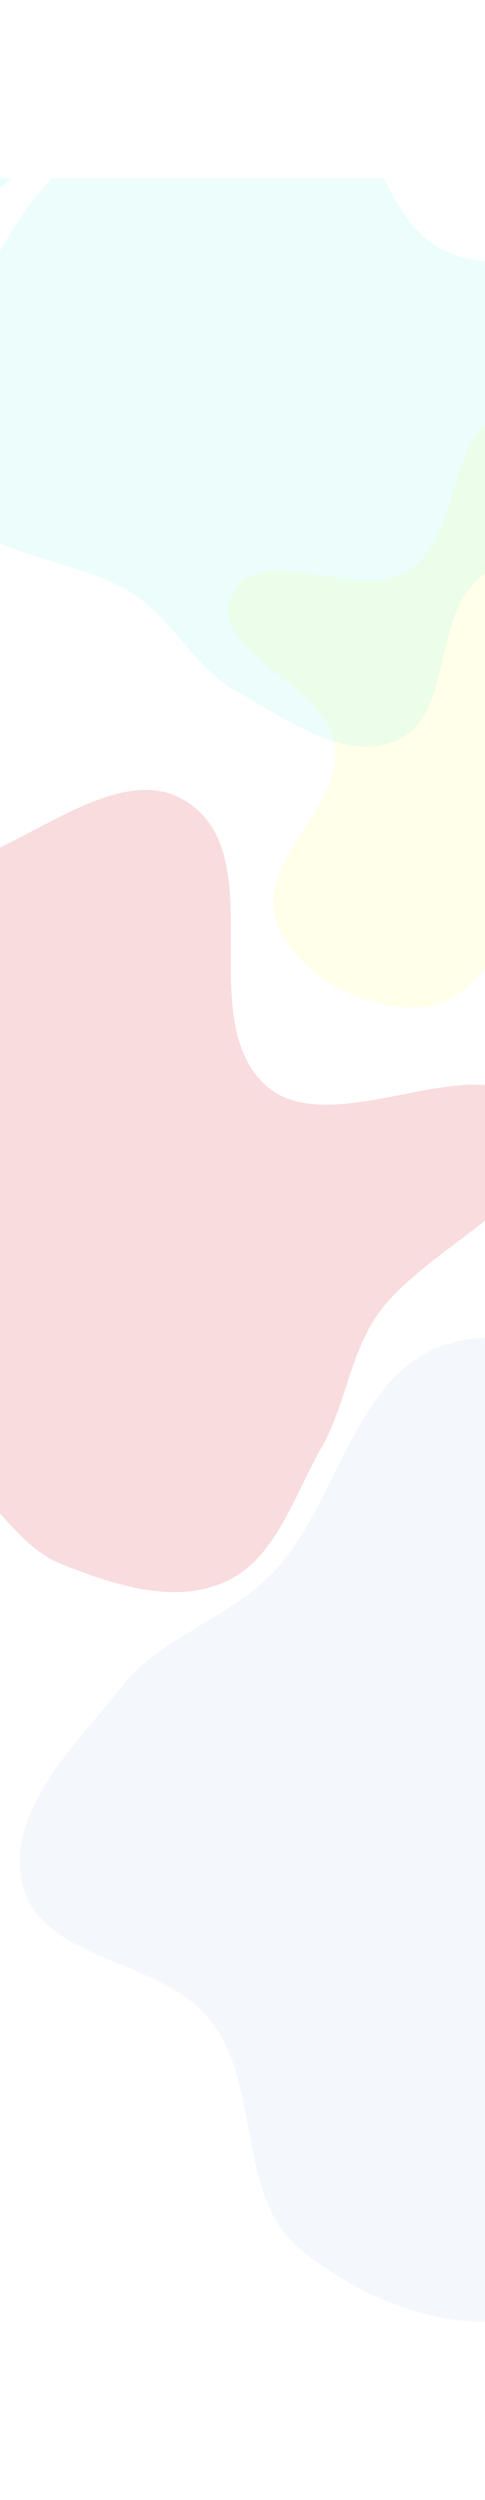 <svg width="414" height="2133" viewBox="0 0 414 2133" fill="none" xmlns="http://www.w3.org/2000/svg">
<g opacity="0.6" clip-path="url(#clip0_191_252)" filter="url(#filter0_f_191_252)">
<path fill-rule="evenodd" clip-rule="evenodd" d="M432.478 353.139C479.554 342.073 503.731 414.641 544.566 440.548C585.751 466.678 658.88 458.522 672.432 505.377C686.737 554.834 615.98 589.776 602.064 639.343C590.897 679.115 629.593 731.198 600.732 760.753C571.325 790.868 516.135 751.266 477.186 767.224C430.513 786.348 411.099 855.262 360.804 859.06C311.565 862.777 251.428 832.268 235.715 785.456C218.649 734.609 293.202 689.169 285.944 636.029C278.78 583.57 177.016 556.482 197.792 507.783C218.288 459.739 306.194 515.066 349.81 486.326C394.343 456.981 380.56 365.343 432.478 353.139Z" fill="#FCFF58" fill-opacity="0.21"/>
<path fill-rule="evenodd" clip-rule="evenodd" d="M19.245 -147.889C15.807 -59.237 79.421 34.296 38.515 113.021C-1.807 190.622 -101.376 214.754 -184.029 243.322C-265.428 271.458 -356.133 309.76 -435.765 276.954C-515.397 244.148 -544.069 148.131 -590.762 75.762C-625.291 22.248 -639.682 -38.962 -674.153 -92.513C-720.57 -164.625 -834.352 -207.548 -828.187 -293.086C-822.243 -375.573 -715.709 -409.984 -647.866 -457.279C-594.155 -494.722 -537.813 -527.756 -473.553 -540.309C-415.007 -551.745 -357.855 -522.893 -298.263 -525.571C-217.968 -529.179 -136.631 -592.243 -63.573 -558.732C7.376 -526.189 41.538 -439.152 56.962 -362.634C71.572 -290.155 22.11 -221.771 19.245 -147.889Z" fill="#3AFFFF" fill-opacity="0.18"/>
<path fill-rule="evenodd" clip-rule="evenodd" d="M264.946 75.265C320.218 94.957 322.698 179.099 372.489 210.151C423.515 241.972 507.09 202.827 544.724 249.745C580.332 294.135 566.402 367.405 538.352 416.924C512.018 463.413 440.352 459.005 404.006 498.158C369.764 535.046 385.154 610.345 339.386 631.259C295.176 651.461 245.124 613.672 202.551 590.214C166.685 570.451 149.009 530.401 114.985 507.609C63.093 472.847 -19.288 478.211 -47.704 422.57C-75.026 369.071 -42.07 303.346 -17.275 248.629C7.568 193.805 42.31 142.277 93.58 110.783C144.321 79.614 208.855 55.281 264.946 75.265Z" fill="#32EBE0" fill-opacity="0.16"/>
<path fill-rule="evenodd" clip-rule="evenodd" d="M320.082 1124.82C298.082 1159.05 294.283 1200.32 274.106 1235.65C250.41 1277.15 235.276 1330.55 191.572 1349.87C147.897 1369.19 95.926 1351.91 51.641 1334.04C12.09 1318.07 -6.407 1271.17 -45.53 1254.18C-106.865 1227.56 -186.173 1251.6 -237.359 1208.58C-293.811 1161.13 -332.222 1086.76 -332.468 1013.02C-332.722 937.054 -294.423 861.201 -238.693 809.581C-184.863 759.72 -104.897 758.832 -34.764 737.266C31.331 716.943 106.57 645.711 162.644 686.174C230.972 735.48 164.59 869.571 227.014 926.165C284.971 978.709 423.027 881.487 456.215 952.327C487.828 1019.81 360.374 1062.14 320.082 1124.82Z" fill="#DA2130" fill-opacity="0.26"/>
<path fill-rule="evenodd" clip-rule="evenodd" d="M767.691 1636.58C729.329 1704.88 618.103 1689.19 566.036 1747.71C512.678 1807.69 545.319 1926.5 475.126 1965.45C408.714 2002.31 315.487 1967.47 256.684 1919.39C201.479 1874.26 223.435 1780.94 180.135 1724.29C139.341 1670.91 36.834 1674.2 19.648 1609.25C3.047 1546.52 64.033 1489.17 104.485 1438.43C138.565 1395.68 195.225 1381.45 232.873 1341.81C290.294 1281.35 301.814 1171.73 381.403 1146.87C457.926 1122.97 536.939 1181.15 603.313 1226.11C669.818 1271.16 729.754 1328.49 759.616 1403.06C789.17 1476.86 806.621 1567.27 767.691 1636.58Z" fill="#125FA6" fill-opacity="0.08"/>
</g>
<defs>
<filter id="filter0_f_191_252" x="-151.505" y="0.495" width="717.01" height="2227.01" filterUnits="userSpaceOnUse" color-interpolation-filters="sRGB">
<feFlood flood-opacity="0" result="BackgroundImageFix"/>
<feBlend mode="normal" in="SourceGraphic" in2="BackgroundImageFix" result="shape"/>
<feGaussianBlur stdDeviation="75.752" result="effect1_foregroundBlur_191_252"/>
</filter>
<clipPath id="clip0_191_252">
<rect width="414" height="1924" fill="white" transform="translate(0 152)"/>
</clipPath>
</defs>
</svg>
